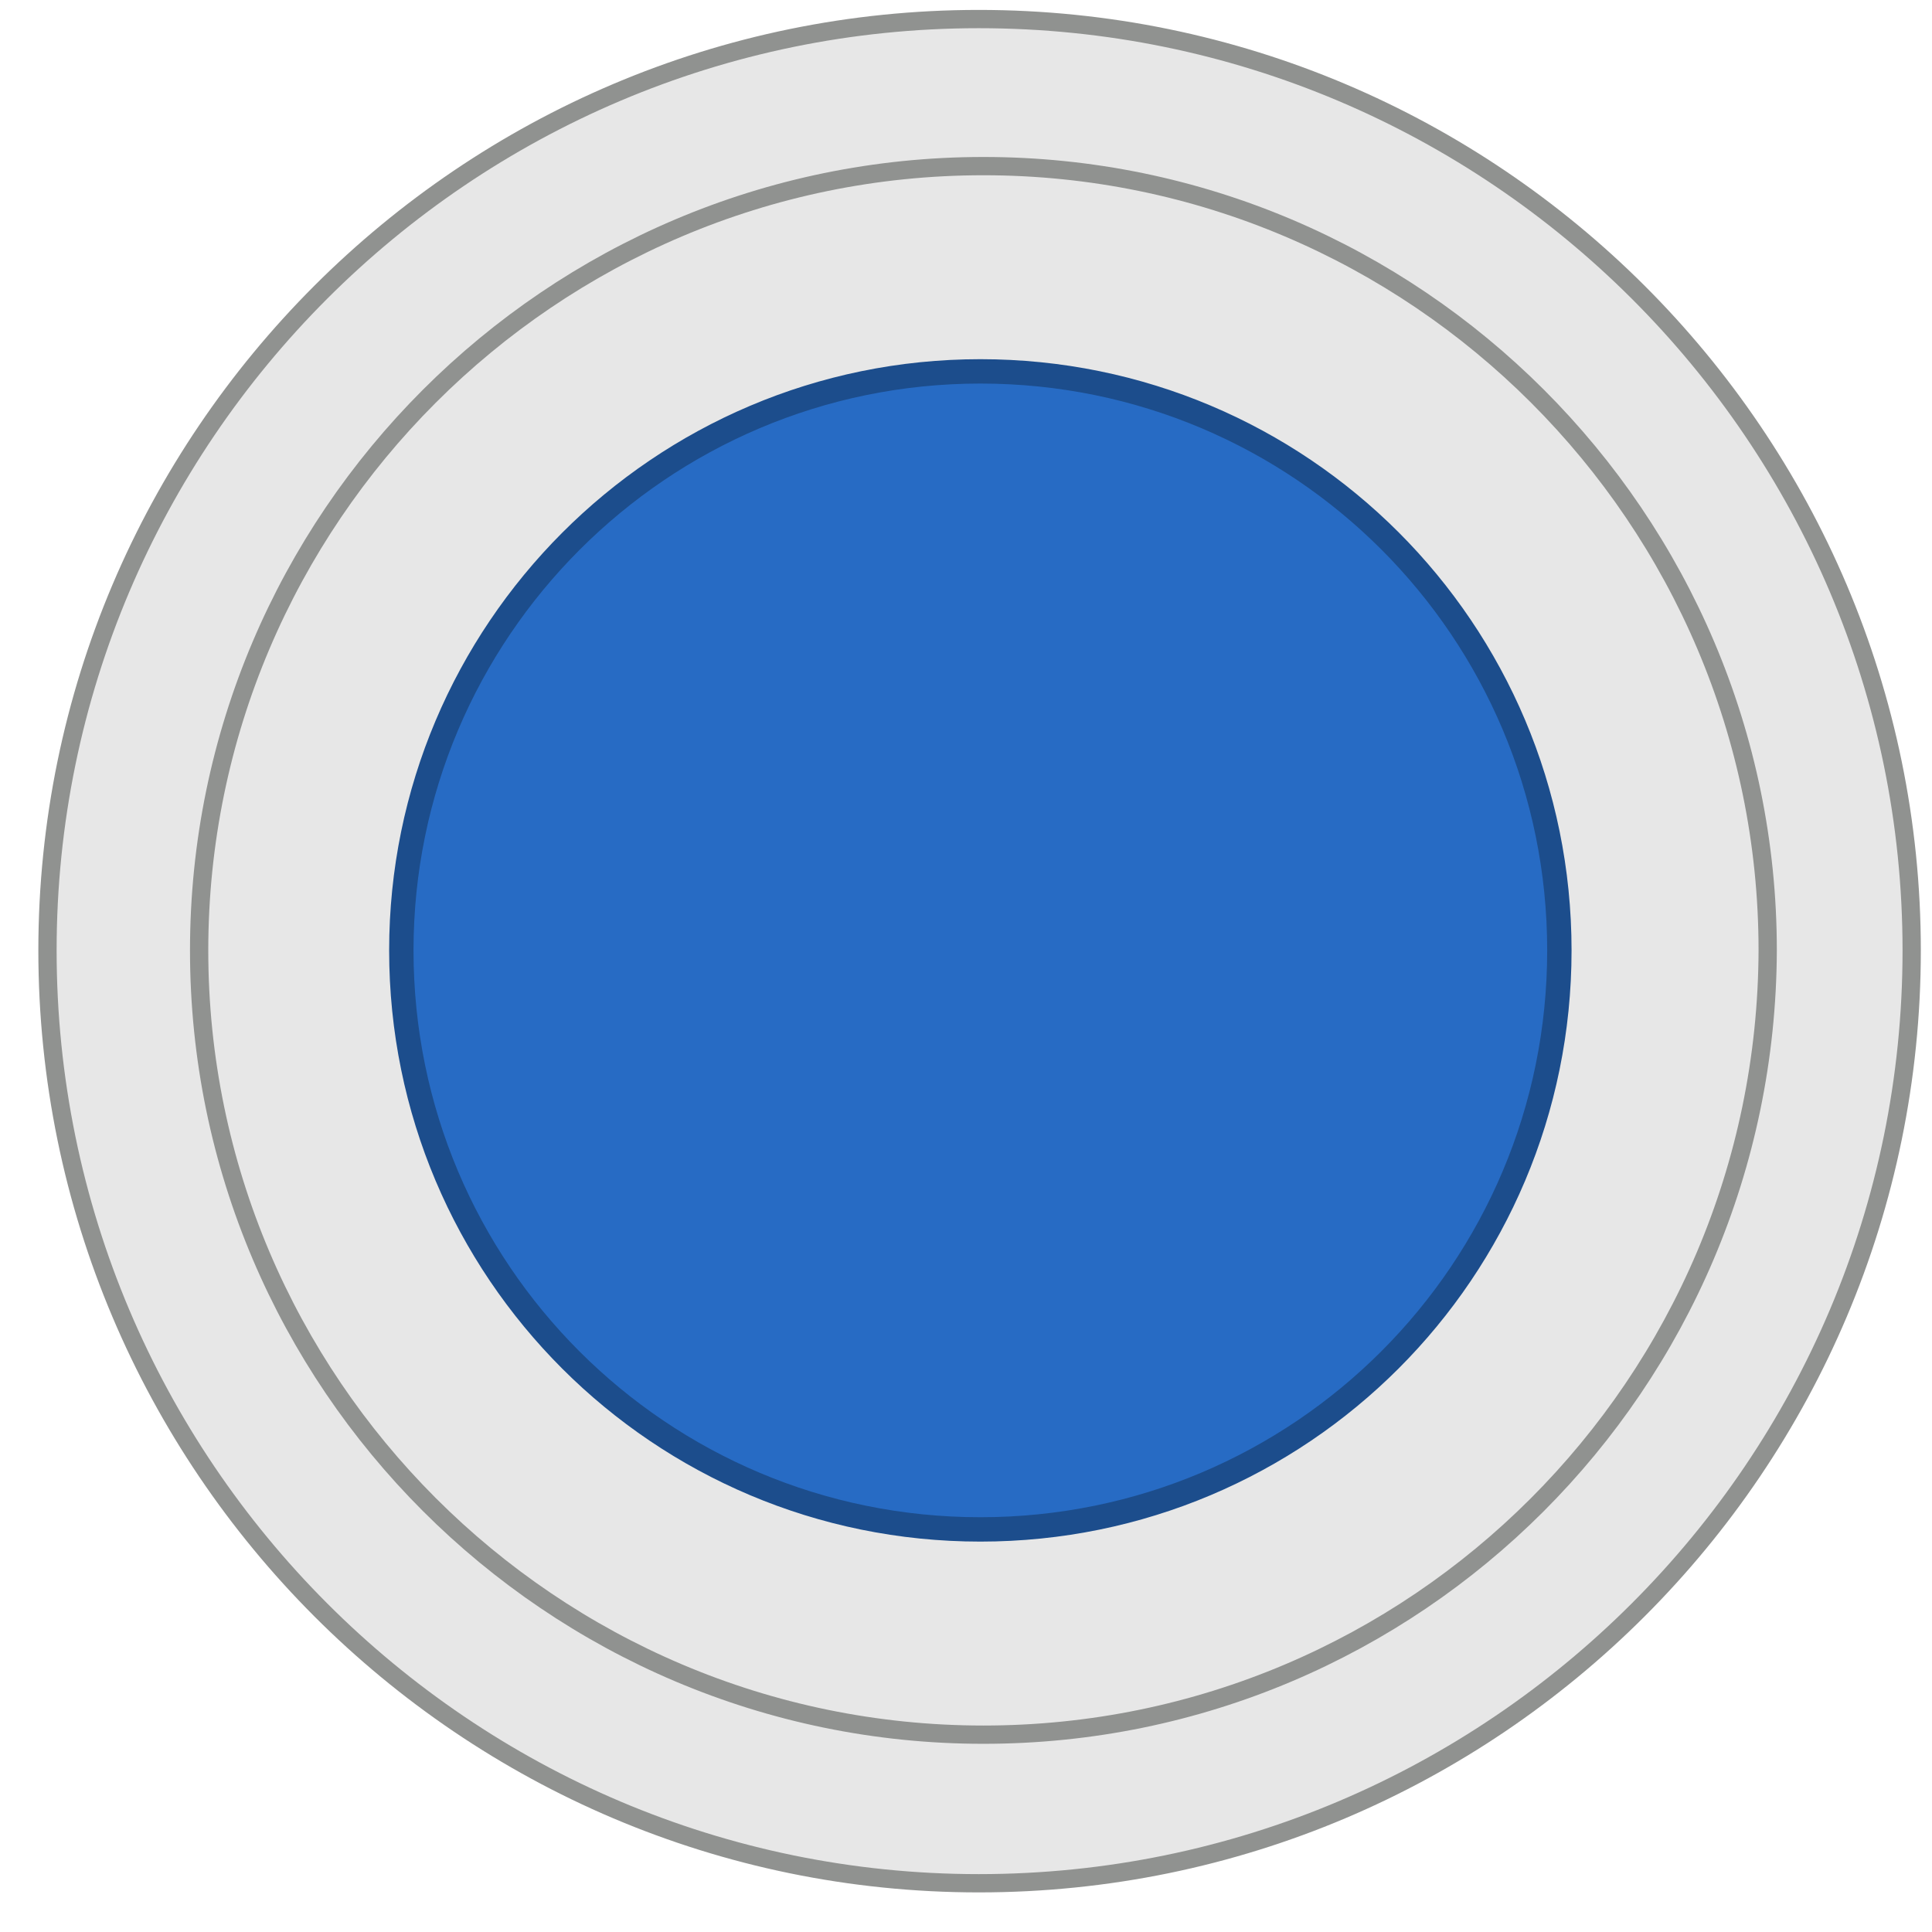 <?xml version="1.0" encoding="utf-8"?>
<!-- Generator: Adobe Illustrator 22.1.0, SVG Export Plug-In . SVG Version: 6.00 Build 0)  -->
<svg version="1.1"
	 id="svg11543" inkscape:version="0.92.2 5c3e80d, 2017-08-06" sodipodi:docname="BefacoPush_1.svg" xmlns:cc="http://creativecommons.org/ns#" xmlns:dc="http://purl.org/dc/elements/1.1/" xmlns:inkscape="http://www.inkscape.org/namespaces/inkscape" xmlns:rdf="http://www.w3.org/1999/02/22-rdf-syntax-ns#" xmlns:sodipodi="http://sodipodi.sourceforge.net/DTD/sodipodi-0.dtd" xmlns:svg="http://www.w3.org/2000/svg"
	 xmlns="http://www.w3.org/2000/svg" xmlns:xlink="http://www.w3.org/1999/xlink" x="0px" y="0px" viewBox="0 0 28 28"
	 style="enable-background:new 0 0 28 28;" xml:space="preserve">
<style type="text/css">
	.st0{fill:#E7E7E7;stroke:#909290;stroke-width:1.193;}
	.st1{fill:#276BC4;stroke:#1C4D8C;stroke-width:1.591;}
</style>
<sodipodi:namedview  bordercolor="#666666" borderopacity="1.0" fit-margin-bottom="0" fit-margin-left="0" fit-margin-right="0" fit-margin-top="0" id="base" inkscape:current-layer="g6703" inkscape:cx="-17.941458" inkscape:cy="4.1420904" inkscape:document-units="mm" inkscape:pageopacity="0.0" inkscape:pageshadow="2" inkscape:window-height="1422" inkscape:window-maximized="0" inkscape:window-width="2560" inkscape:window-x="0" inkscape:window-y="18" inkscape:zoom="7.9195959" pagecolor="#ffffff" showgrid="false" units="px">
	</sodipodi:namedview>
<g id="layer1" transform="translate(-33.337,-58.195)" inkscape:groupmode="layer" inkscape:label="Layer 1">
	<g id="g6703" transform="matrix(0.222,0,0,-0.222,-187.442,317.856)">
		<path id="path4505" inkscape:connector-curvature="0" class="st0" d="M1058.4,1046.7c-33.5,0-60.8,27.3-60.8,60.9
			c0,33.5,27.3,60.8,60.8,60.8c33.6,0,60.9-27.3,60.9-60.8C1119.3,1074,1092,1046.7,1058.4,1046.7"/>
		<path id="path6735" inkscape:connector-curvature="0" class="st0" d="M1058.7,1056.4c-28.2,0-51.2,23-51.2,51.2
			c0,28.2,23,51.2,51.2,51.2c28.2,0,51.2-23,51.2-51.2C1109.8,1079.3,1086.9,1056.4,1058.7,1056.4"/>
		<path id="path6743" inkscape:connector-curvature="0" class="st1" d="M1058.5,1145.4c20.9,0,37.8-16.9,37.8-37.8
			c0-20.9-16.9-37.8-37.8-37.8c-20.9,0-37.8,16.9-37.8,37.8C1020.7,1128.4,1037.6,1145.4,1058.5,1145.4"/>
	</g>
</g>
</svg>
